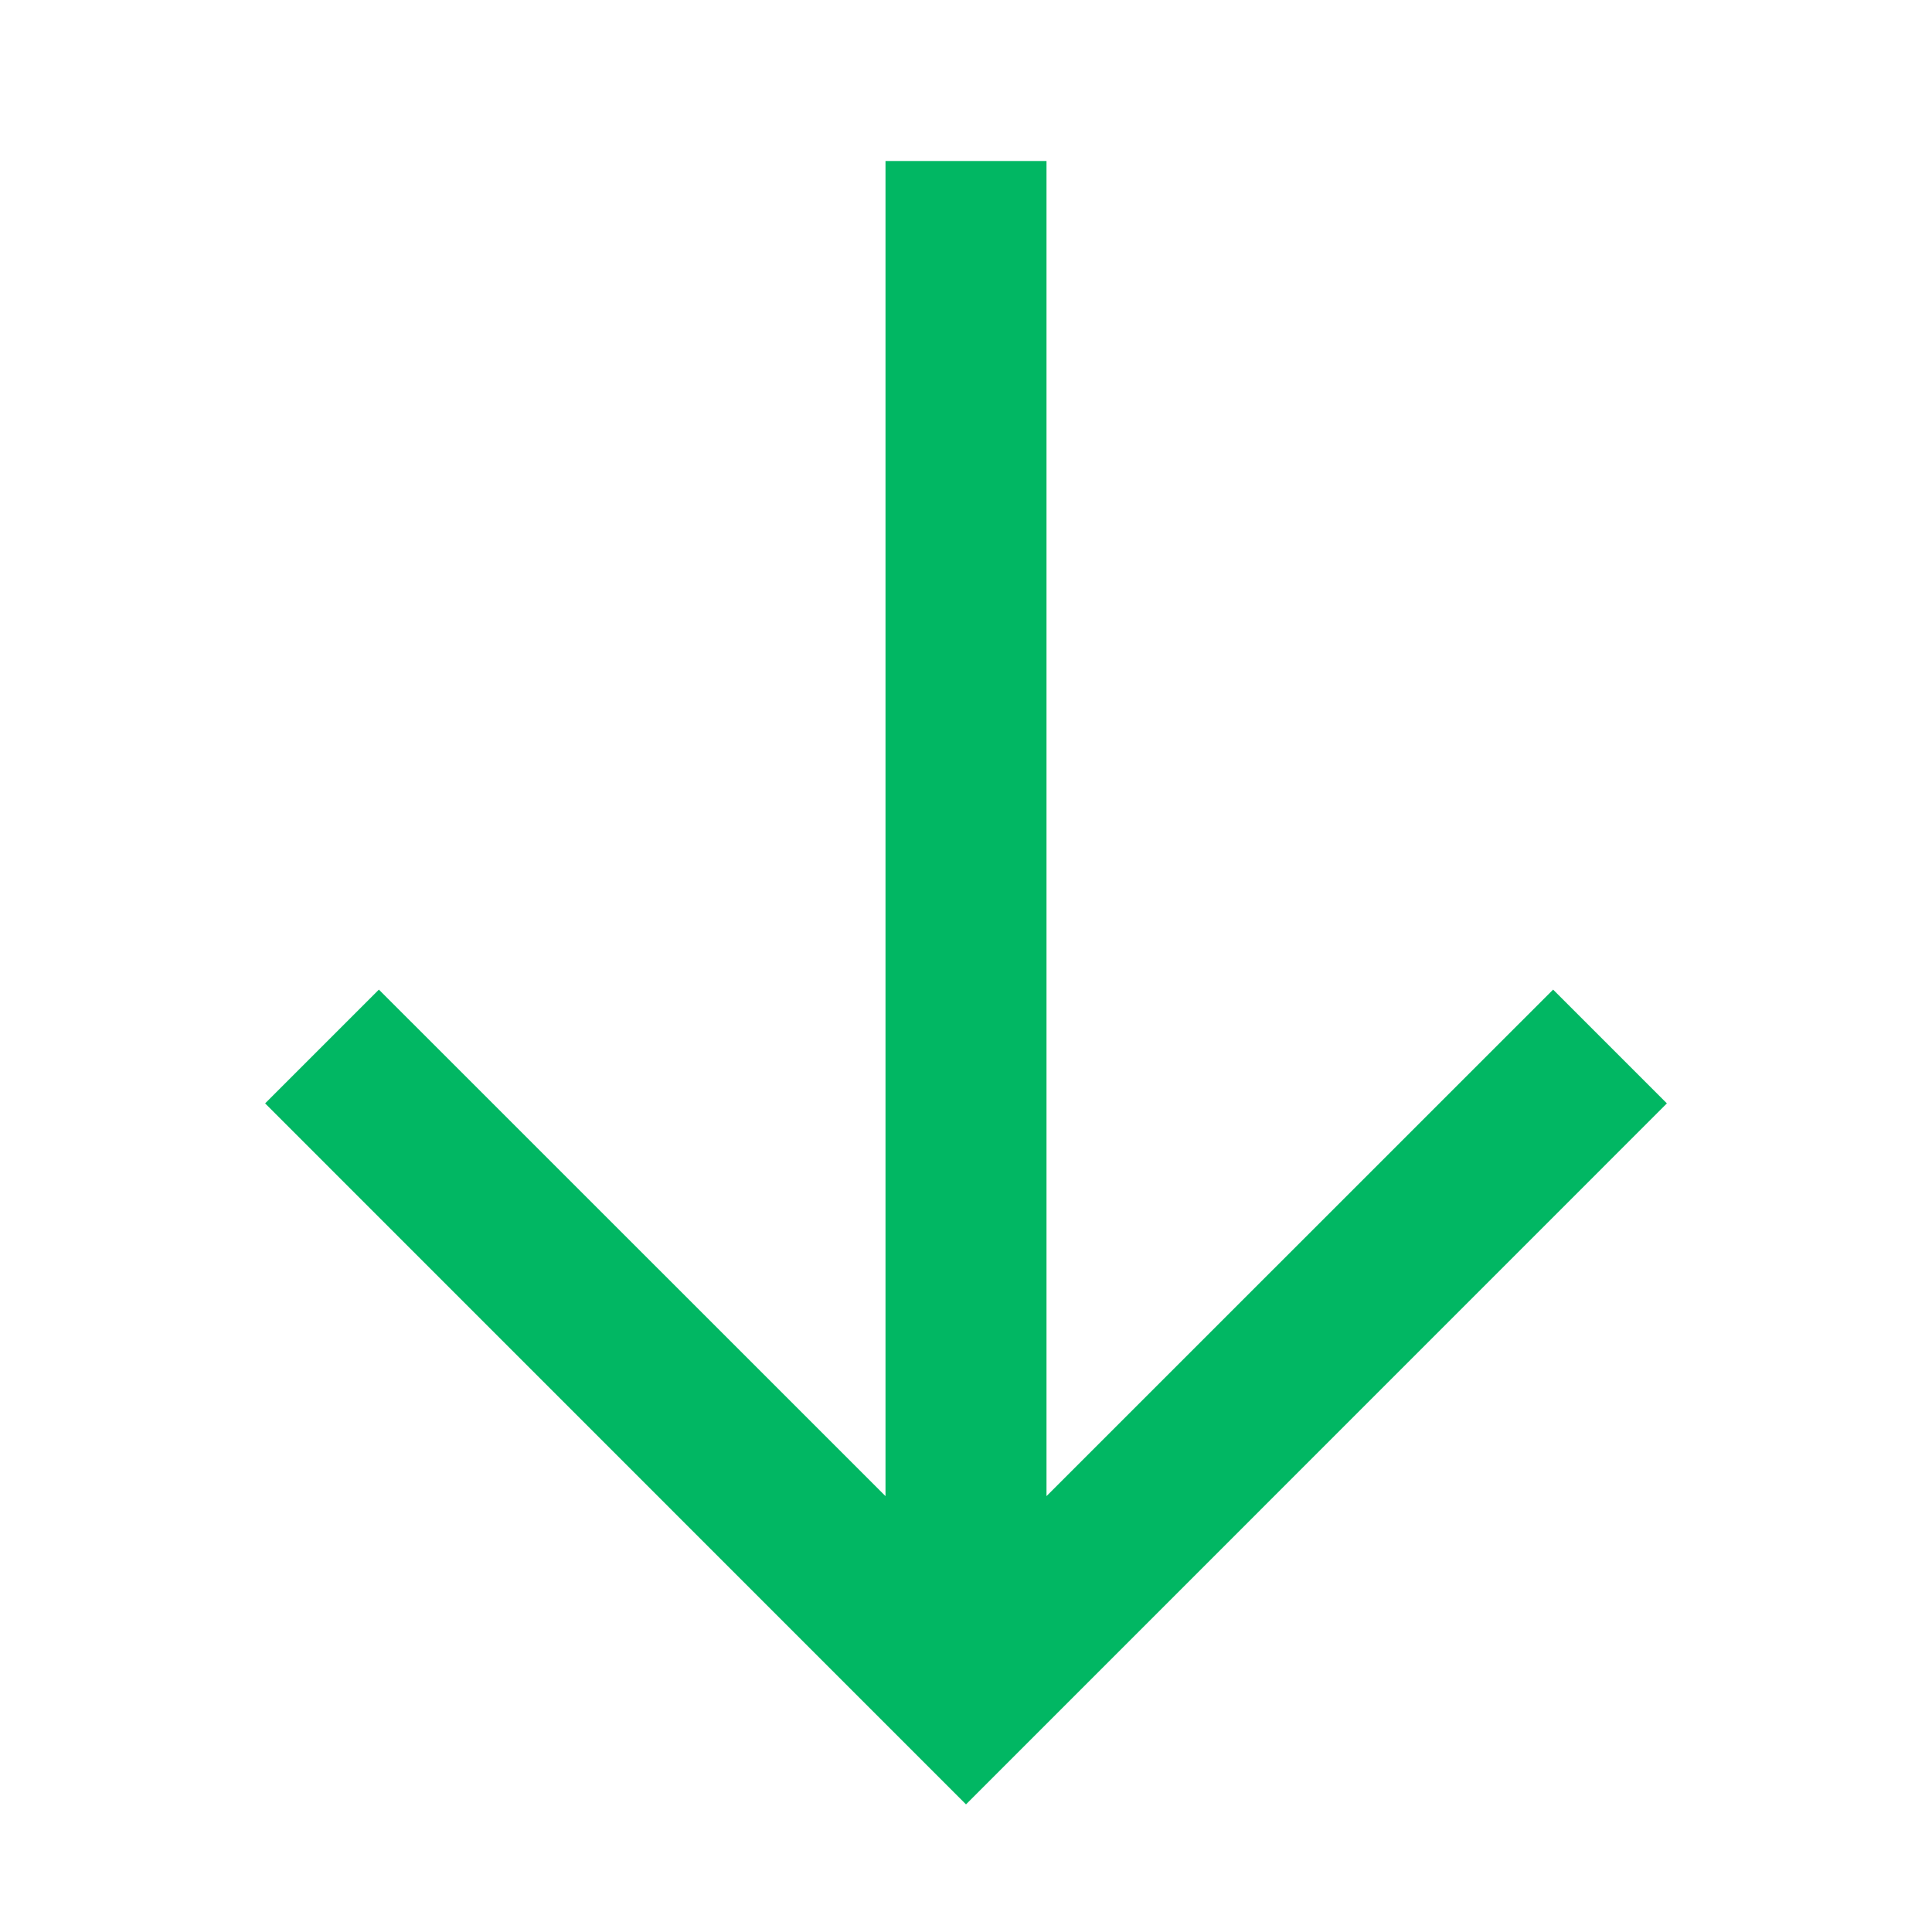 <svg width="18" height="18" viewBox="0 0 18 18" fill="none" xmlns="http://www.w3.org/2000/svg">
<path fill-rule="evenodd" clip-rule="evenodd" d="M8.25 13.939V1.5H9.75V13.939L14.47 9.22L15.53 10.28L9 16.811L2.47 10.28L3.53 9.22L8.25 13.939Z" fill="#01B763"/>
</svg>
